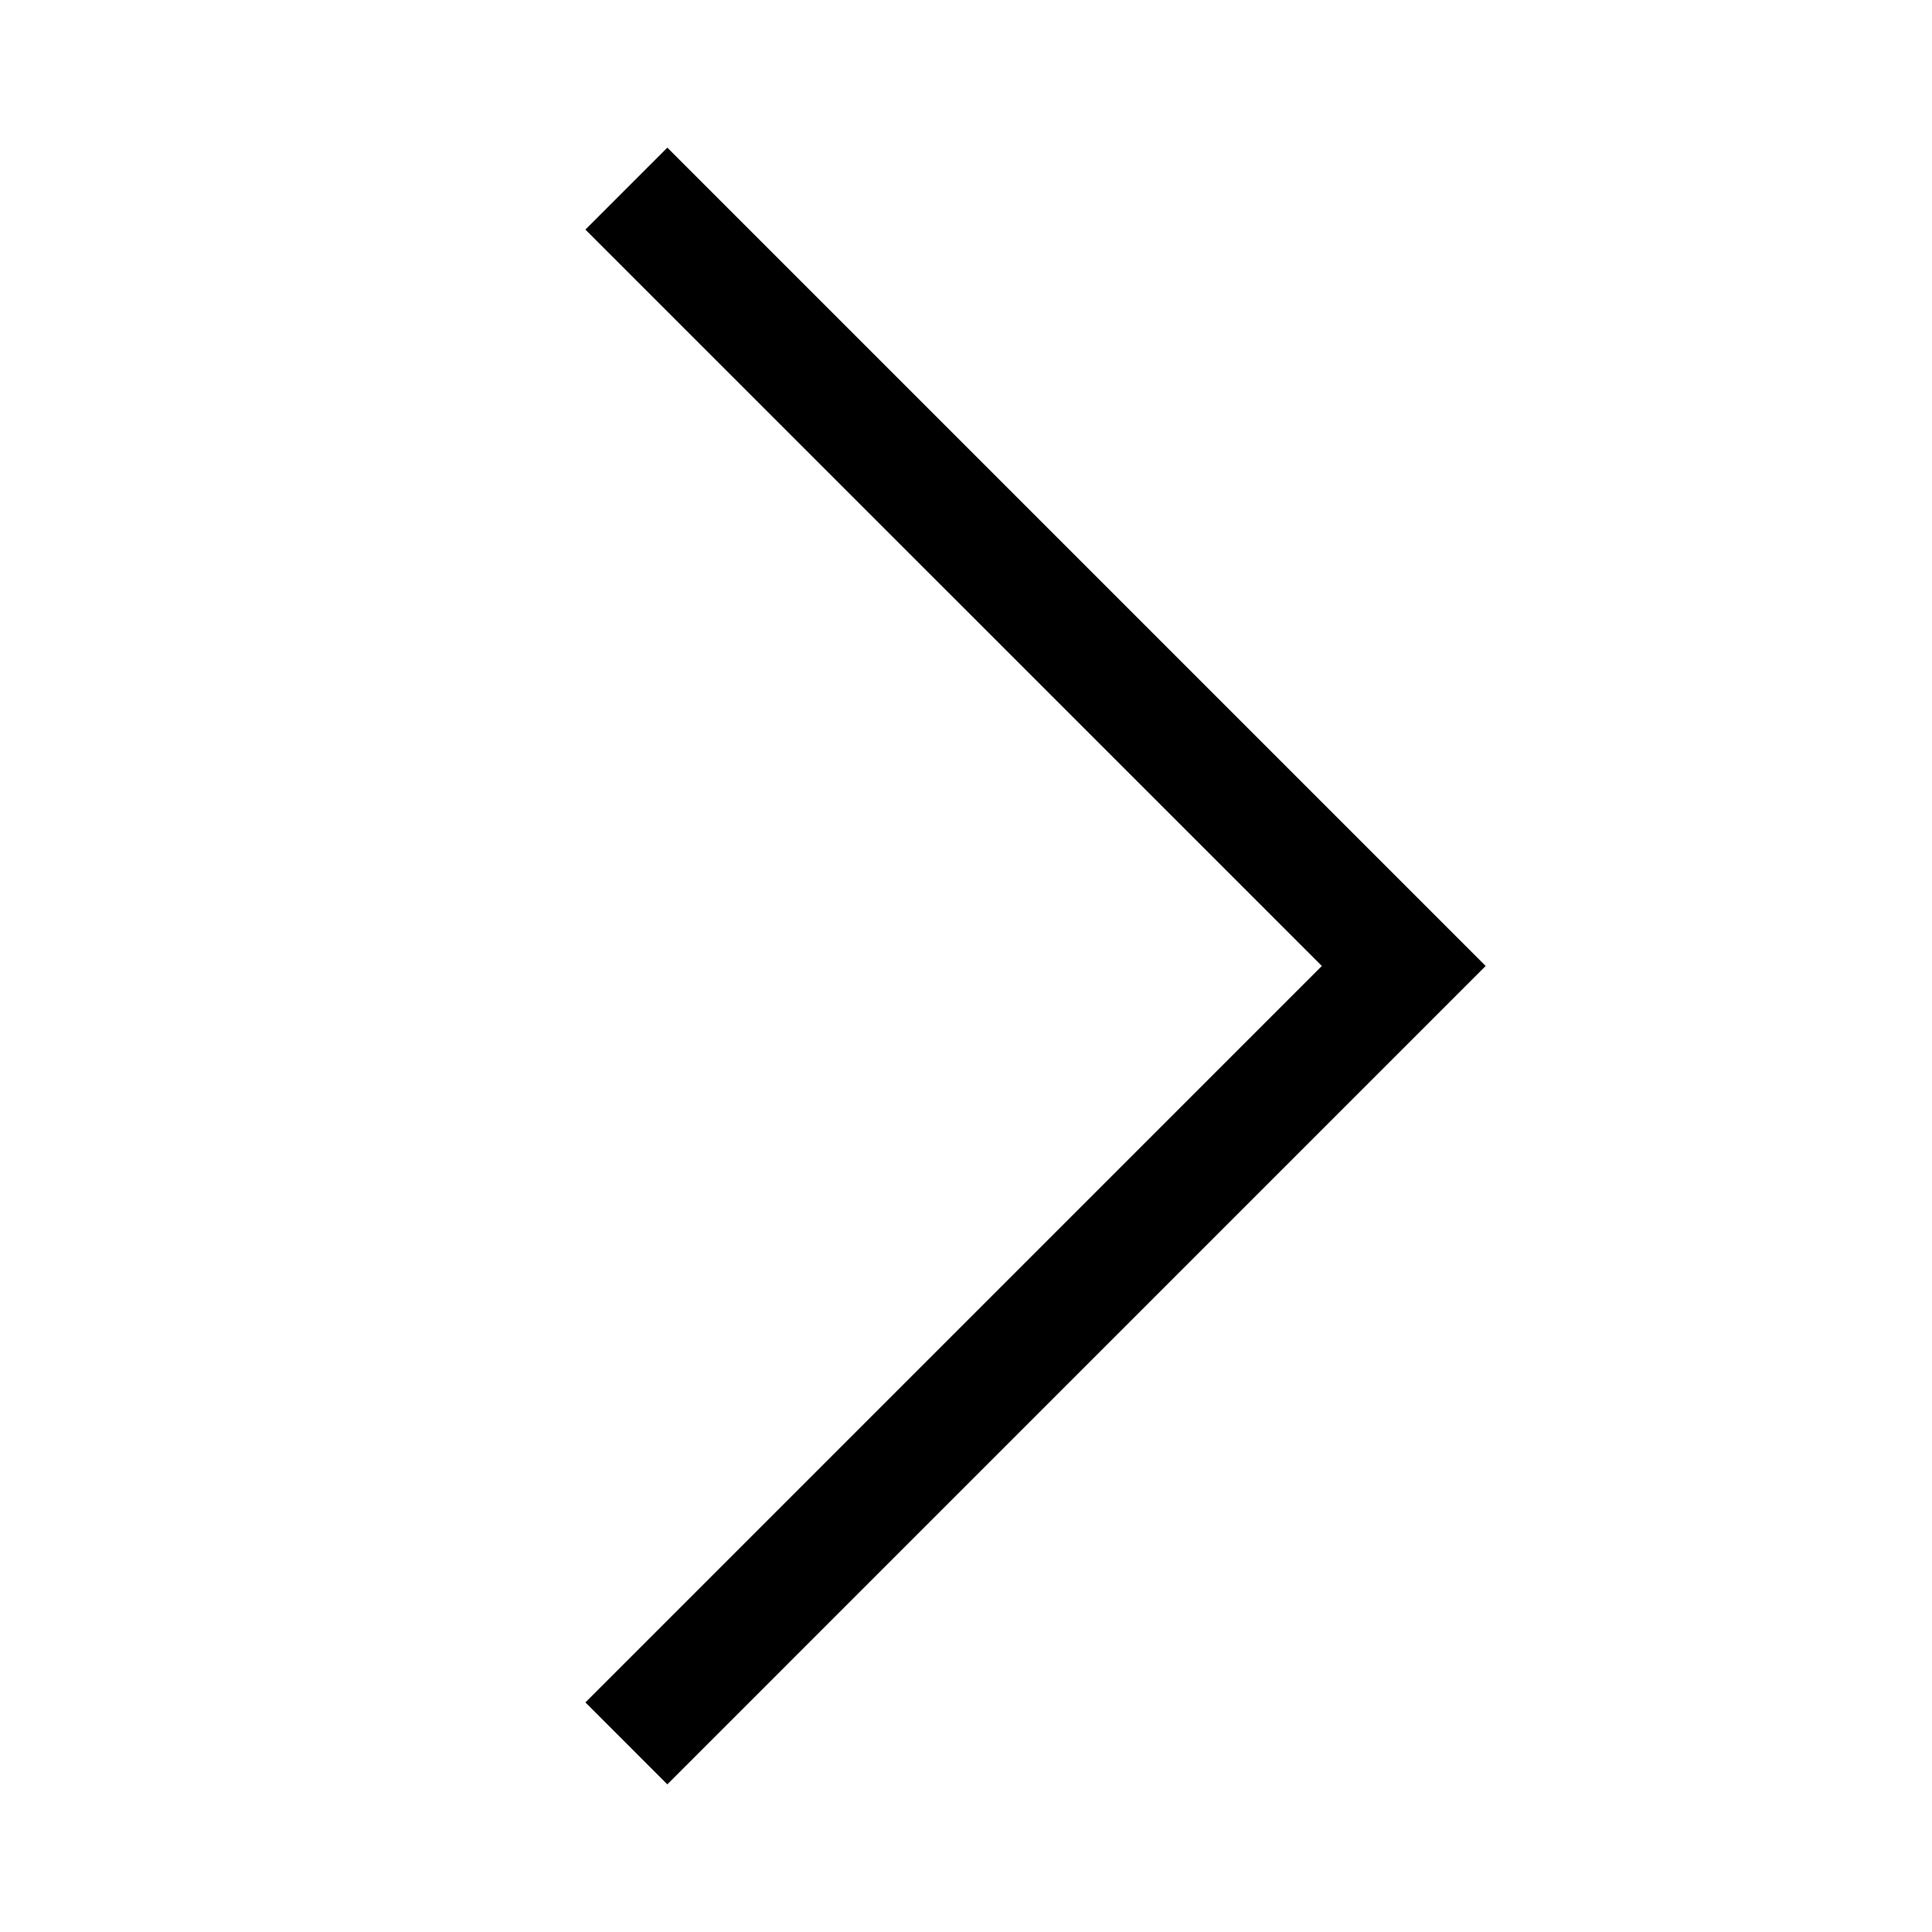 <?xml version="1.0" standalone="no"?><!DOCTYPE svg PUBLIC "-//W3C//DTD SVG 1.1//EN" "http://www.w3.org/Graphics/SVG/1.1/DTD/svg11.dtd"><svg t="1508578680935" class="icon" style="" viewBox="0 0 1024 1024" version="1.1" xmlns="http://www.w3.org/2000/svg" p-id="11338" xmlns:xlink="http://www.w3.org/1999/xlink" width="16" height="16"><defs><style type="text/css"></style></defs><path d="M310.287 902.31l390.318-390.324-390.329-390.307 43.426-43.424 433.734 433.733-433.734 433.757z" p-id="11339"></path></svg>